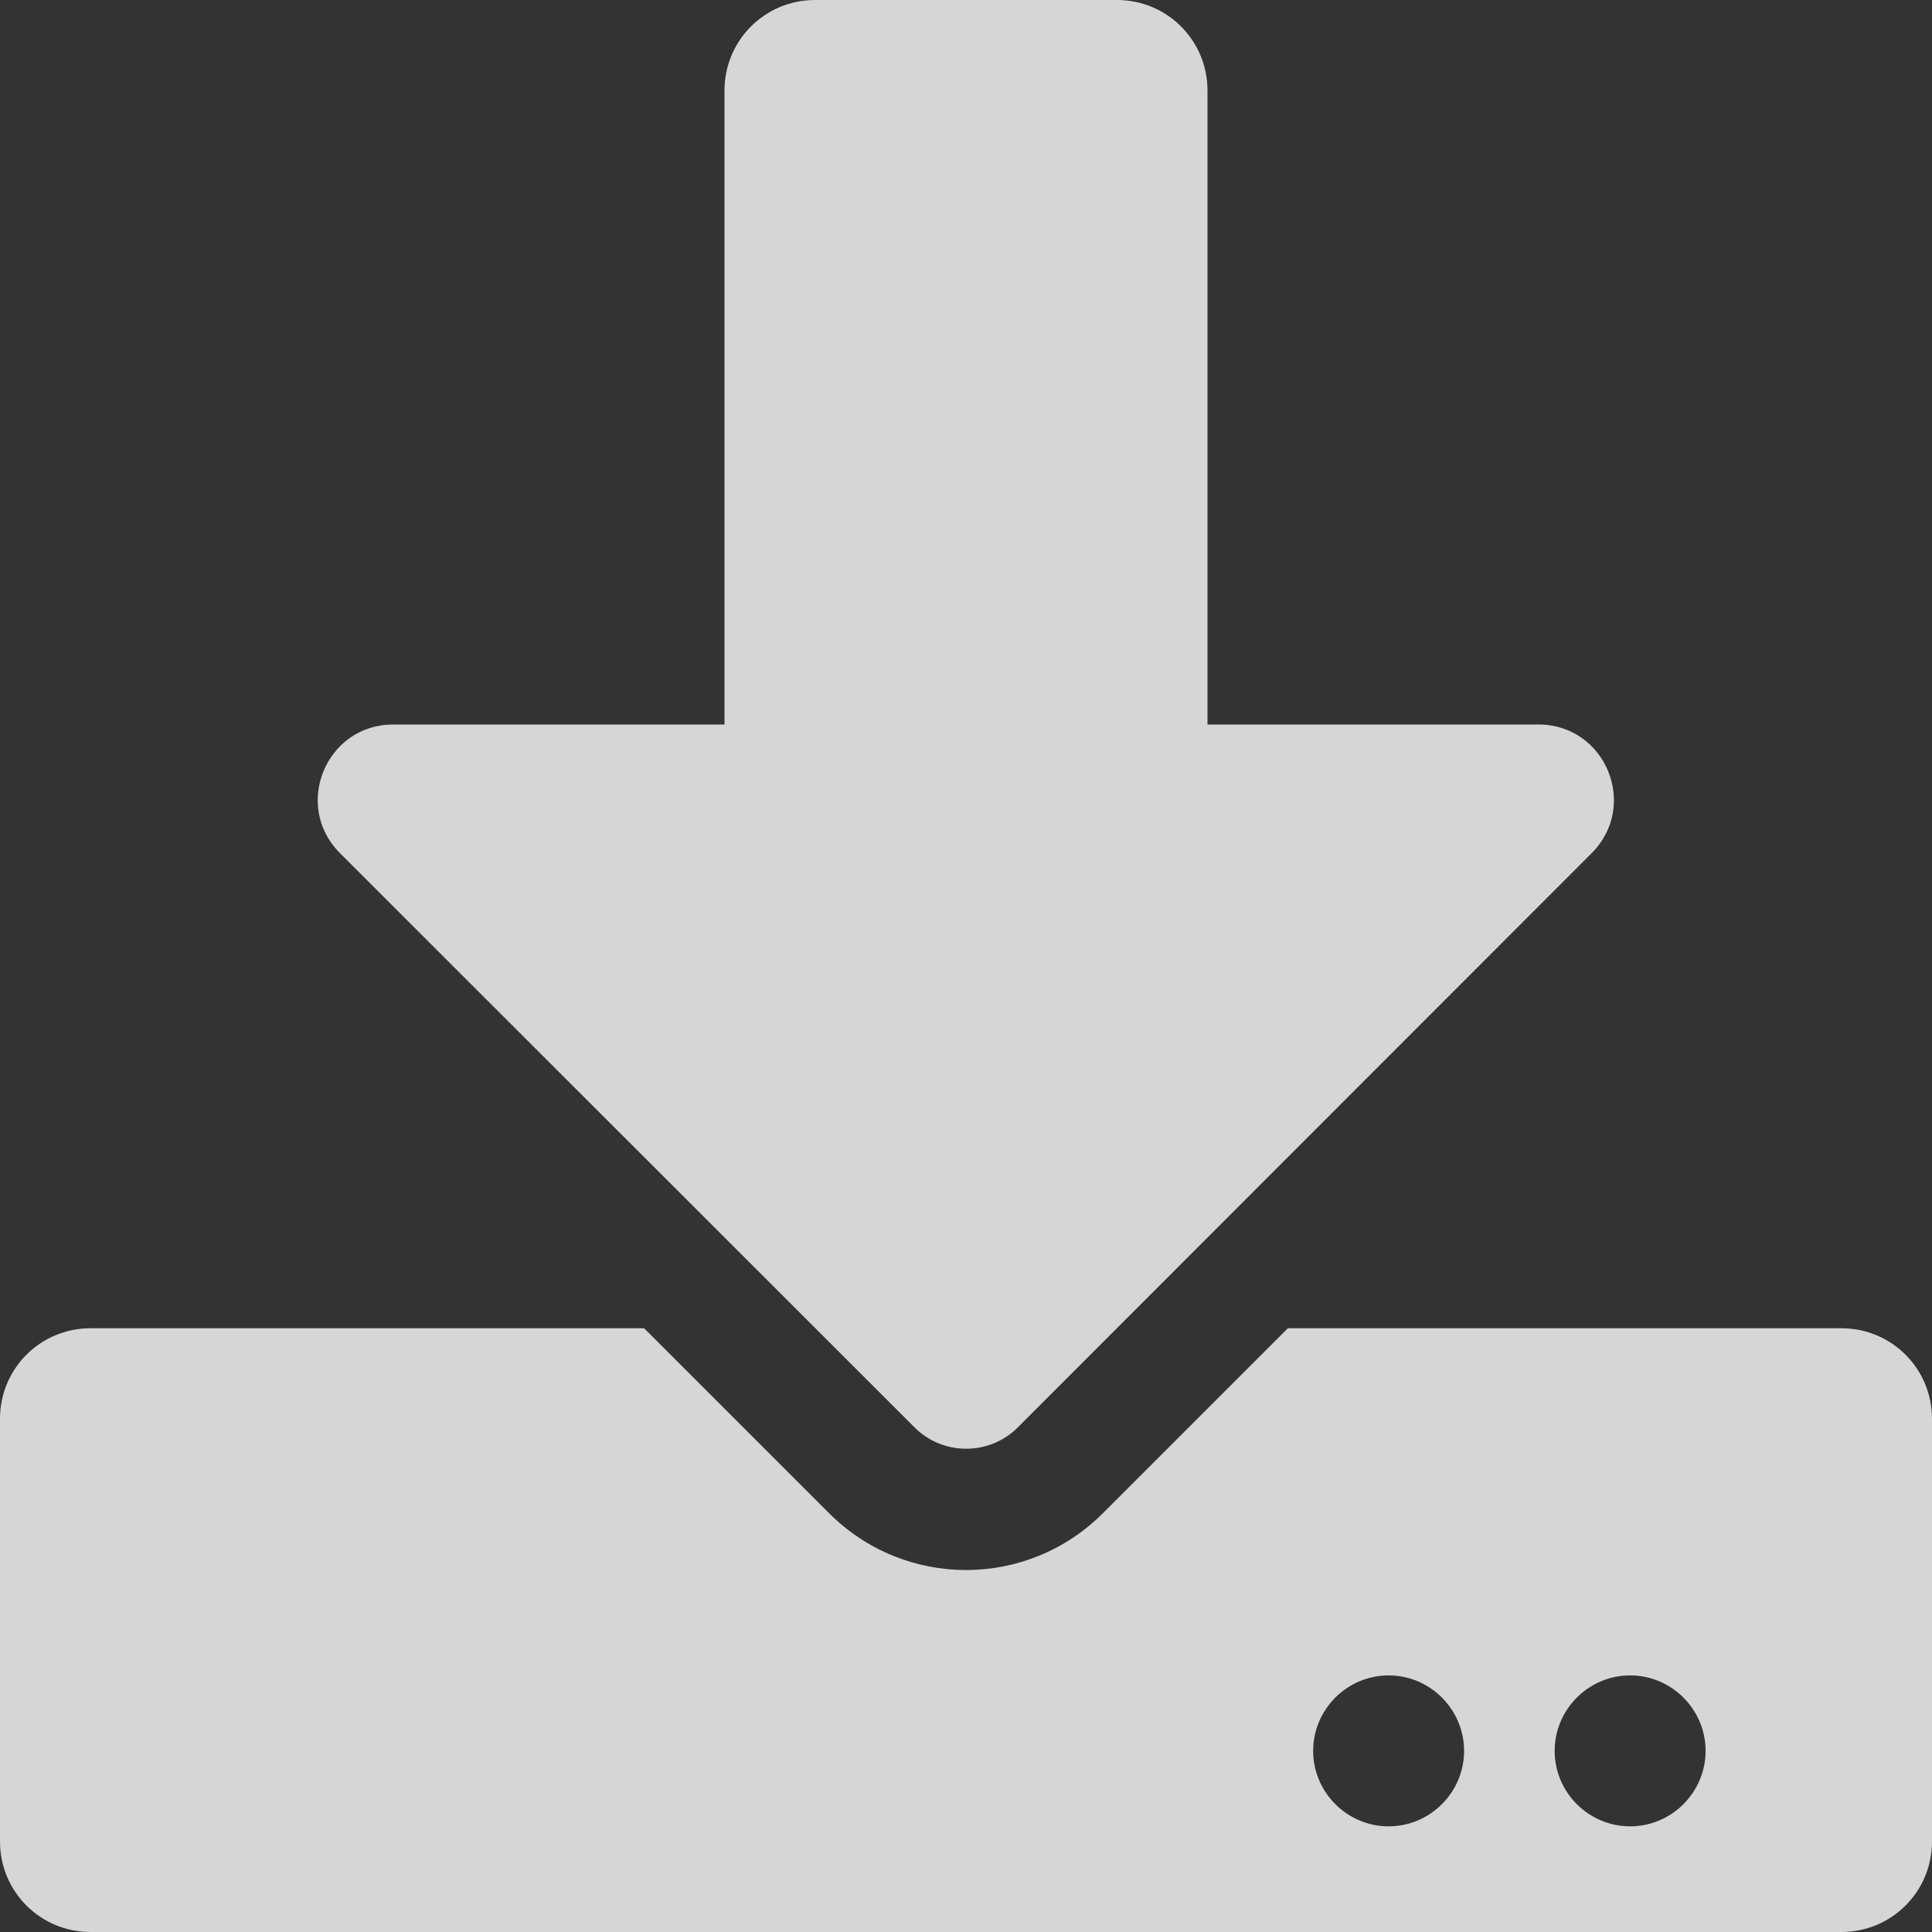 <svg width="48" height="48" viewBox="0 0 48 48" fill="none" xmlns="http://www.w3.org/2000/svg">
    <rect x="0" y="0" width="48" height="48" fill="#333333" stroke="none"/>
    <path d="M20.25 0H27.75C28.997 0 30 1.003 30 2.25V18H38.222C39.891 18 40.725 20.016 39.544 21.197L25.284 35.466C24.581 36.169 23.428 36.169 22.725 35.466L8.447 21.197C7.266 20.016 8.1 18 9.769 18H18V2.25C18 1.003 19.003 0 20.25 0ZM48 35.25V45.75C48 46.997 46.997 48 45.75 48H2.25C1.003 48 0 46.997 0 45.75V35.25C0 34.003 1.003 33 2.25 33H16.003L20.597 37.594C22.481 39.478 25.519 39.478 27.403 37.594L31.997 33H45.75C46.997 33 48 34.003 48 35.25ZM36.375 43.5C36.375 42.469 35.531 41.625 34.5 41.625C33.469 41.625 32.625 42.469 32.625 43.5C32.625 44.531 33.469 45.375 34.5 45.375C35.531 45.375 36.375 44.531 36.375 43.5ZM42.375 43.5C42.375 42.469 41.531 41.625 40.5 41.625C39.469 41.625 38.625 42.469 38.625 43.5C38.625 44.531 39.469 45.375 40.5 45.375C41.531 45.375 42.375 44.531 42.375 43.5Z" fill="white" fill-opacity="0.8"/>
    </svg>
    